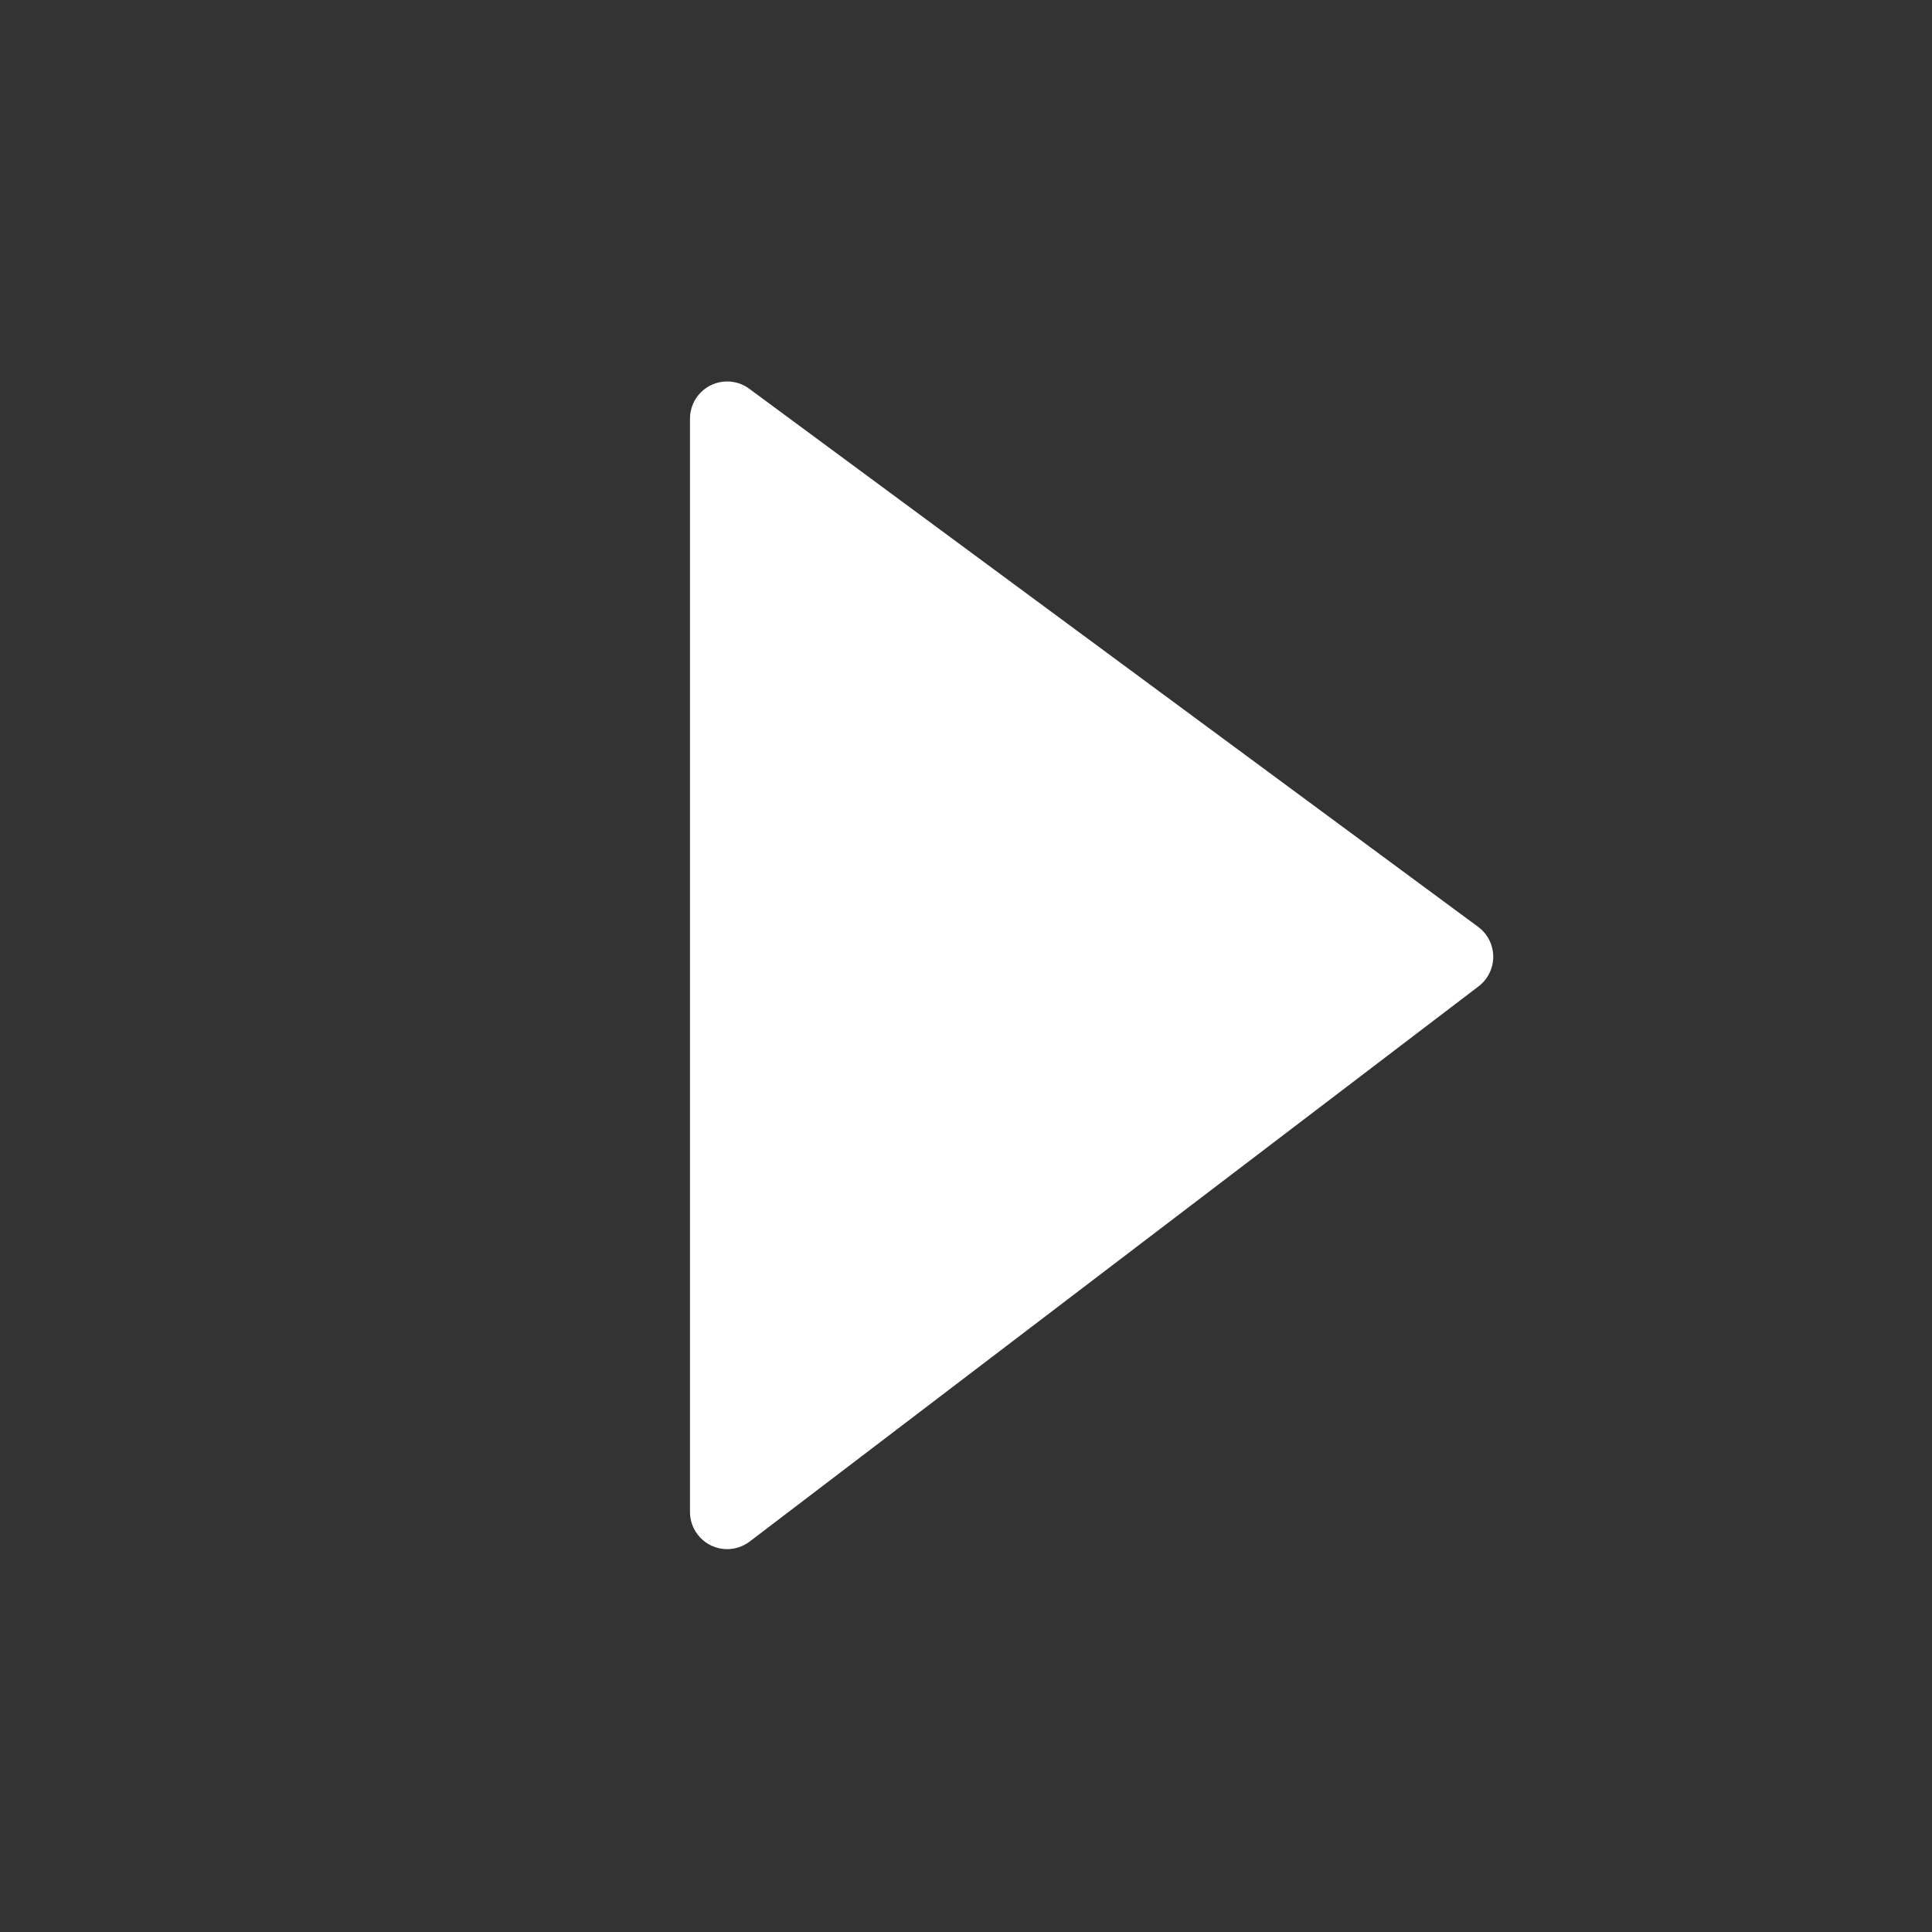 <svg xmlns="http://www.w3.org/2000/svg" width="104" height="104" viewBox="0 0 104 104">
    <rect x="0" y="0" width="104" height="104" fill="#333333" stroke="none"/>
    <path fill="#FFF" fill-rule="evenodd" d="M40.33 20.925L79.57 49.894c.888.656 1.077 1.908.42 2.797-.112.152-.245.288-.396.403L40.355 82.982c-.879.67-2.134.5-2.803-.38-.265-.347-.41-.773-.41-1.211V22.534c0-1.105.896-2 2-2 .428 0 .845.137 1.189.391z"/>
</svg>
